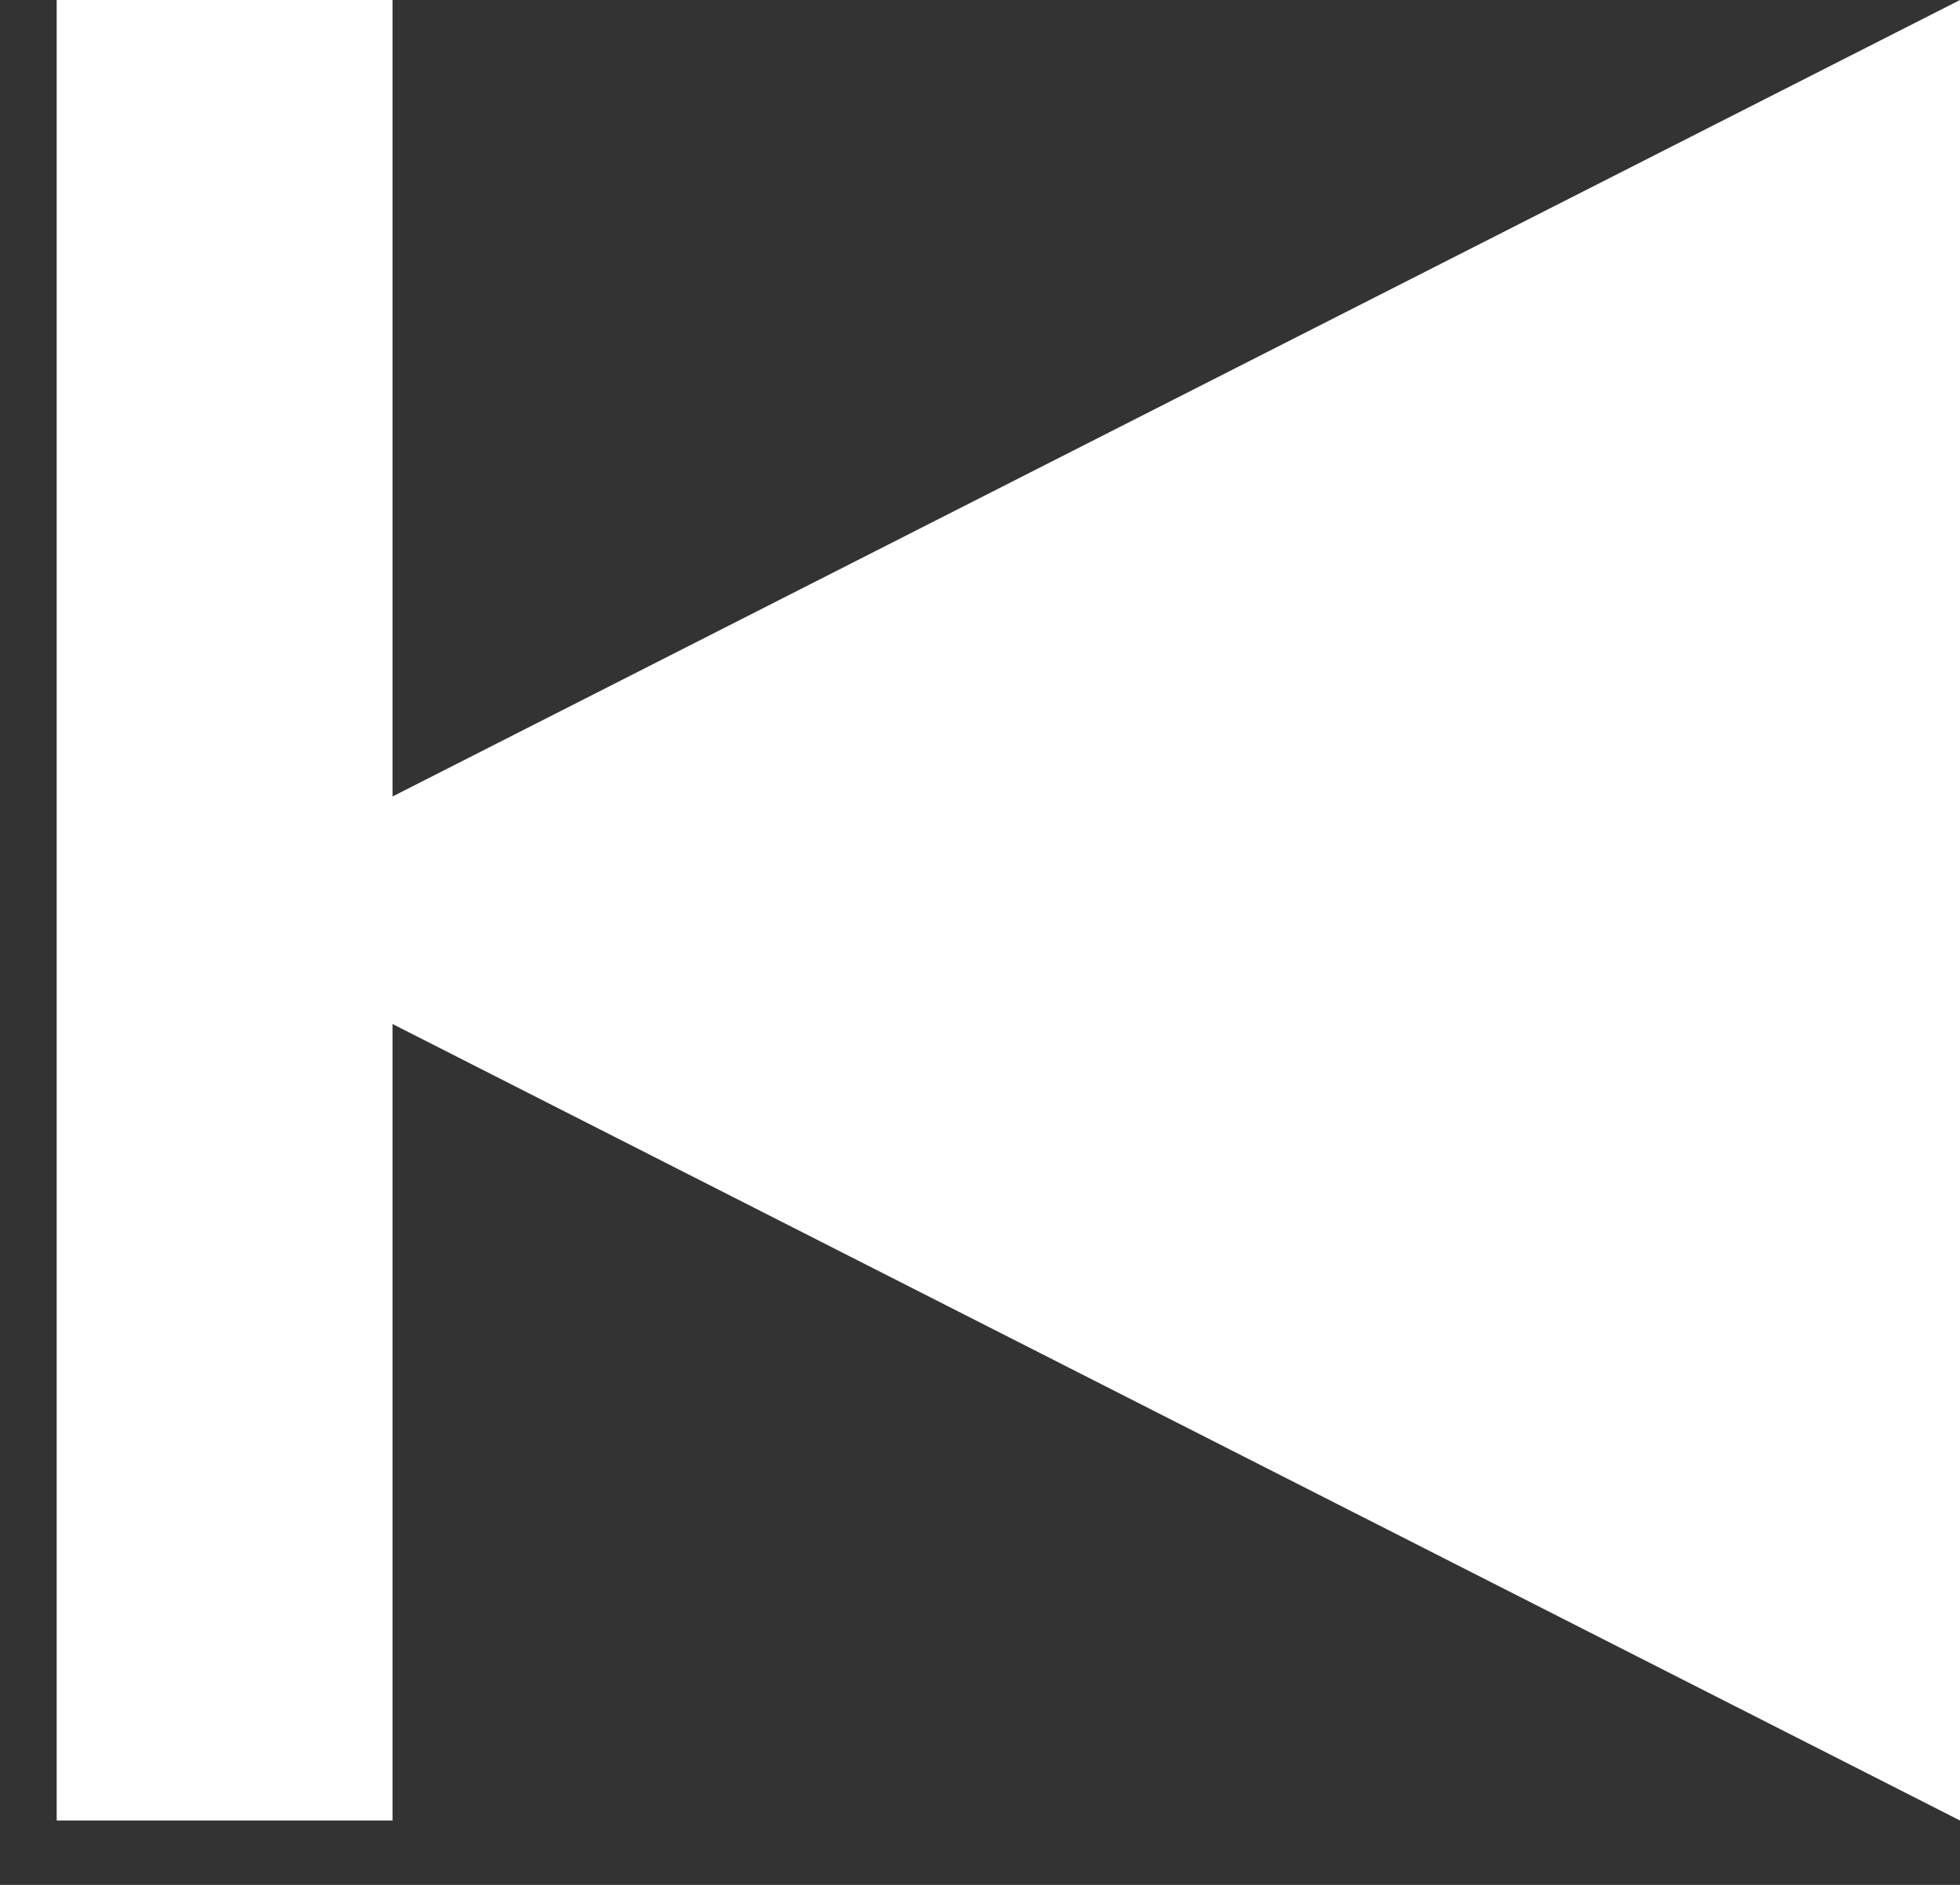 <?xml version="1.0" encoding="UTF-8"?>
<svg width="26px" height="25px" viewBox="0 0 26 25" version="1.1" xmlns="http://www.w3.org/2000/svg" xmlns:xlink="http://www.w3.org/1999/xlink">
    <rect x="0" y="0" width="26" height="25" fill="#333333" stroke="none"/>
    <!-- Generator: Sketch 44.1 (41455) - http://www.bohemiancoding.com/sketch -->
    <title>icon-video-prev</title>
    <desc>Created with Sketch.</desc>
    <defs></defs>
    <g id="Design" stroke="none" stroke-width="1" fill="none" fill-rule="evenodd">
        <g id="x00_widths" transform="translate(-450, -174)" fill="#FFFFFF">
            <g id="icon-video-prev" transform="translate(463.5, 186.5) scale(-1, 1) translate(-463.5, -186.5) translate(450, 174)">
                <g id="Group-4" transform="translate(13.248, 12.5) scale(-1, 1) translate(-13.248, -12.5) translate(0.248, 0)">
                    <polygon id="Page-1-Copy-3" points="25.248 0 25.248 24.146 1.485 12.073"></polygon>
                    <rect id="Rectangle" x="0" y="0" width="4.455" height="24.146"></rect>
                </g>
            </g>
        </g>
    </g>
</svg>
